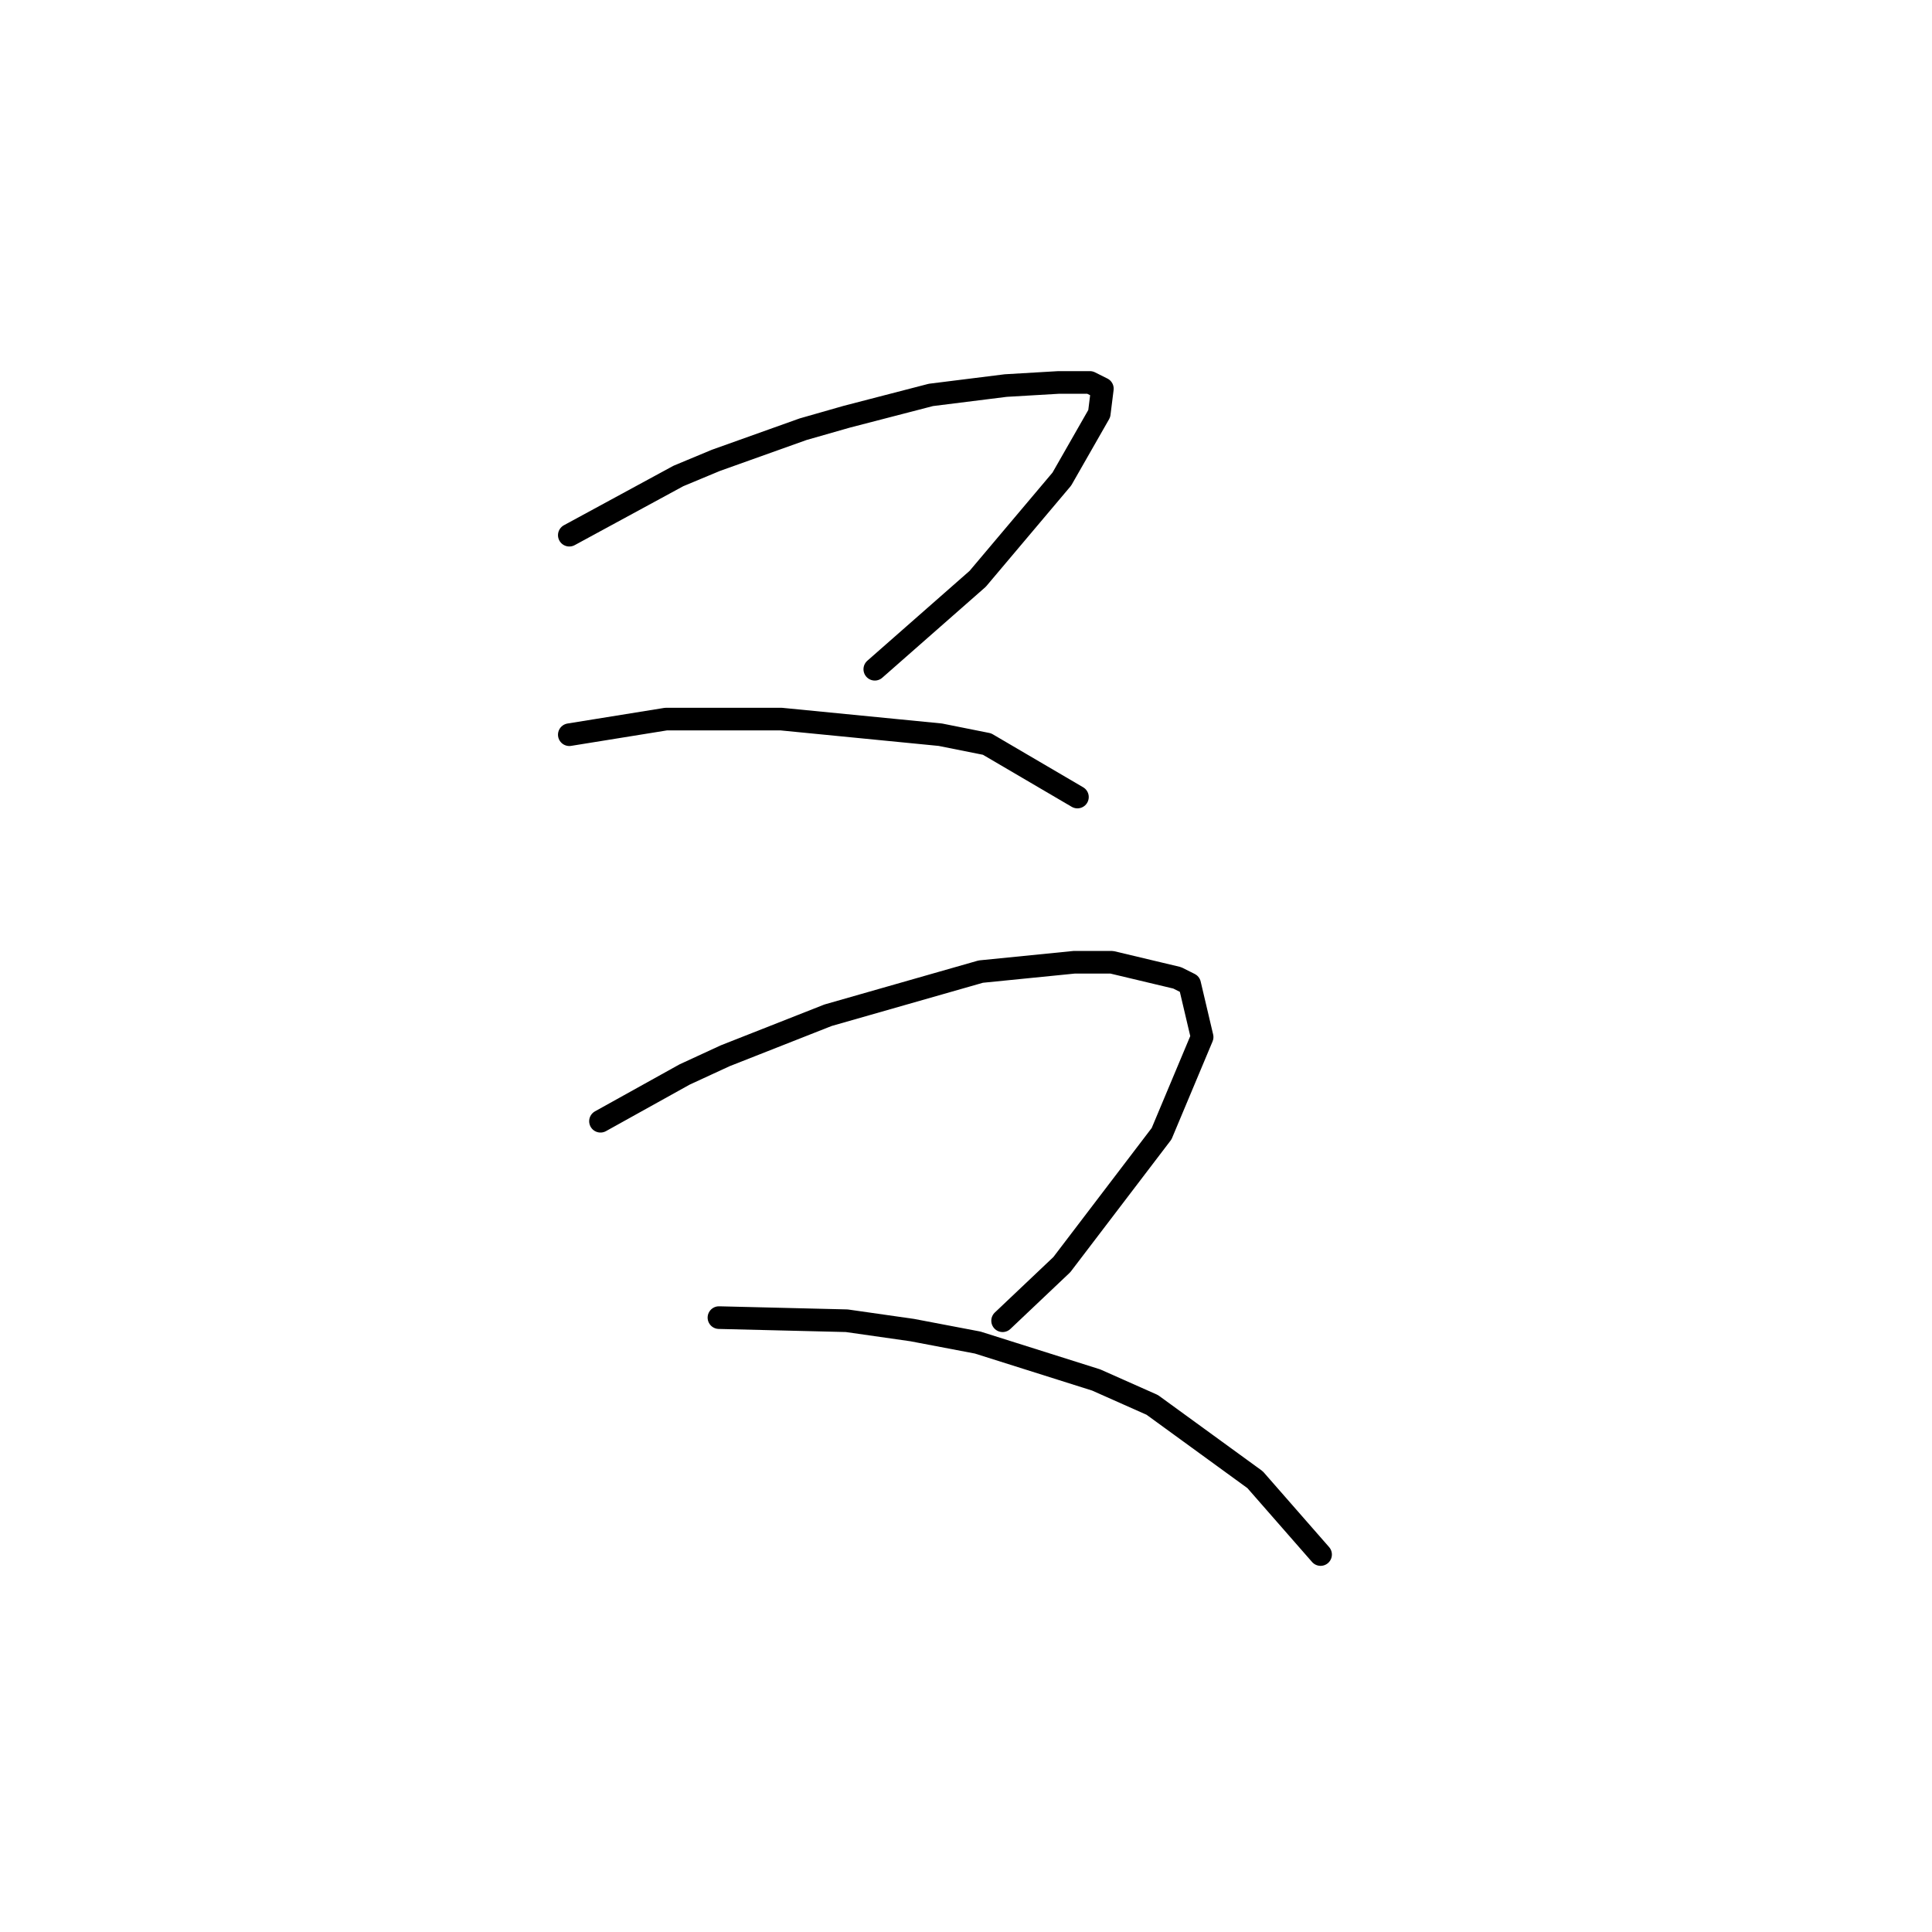 <?xml version="1.0" standalone="no"?>
    <svg width="256" height="256" xmlns="http://www.w3.org/2000/svg" version="1.1">
    <polyline stroke="black" stroke-width="3" stroke-linecap="round" fill="transparent" stroke-linejoin="round" points="75.437 70.915 89.894 63.067 94.851 61.002 106.416 56.872 112.199 55.219 123.351 52.328 133.264 51.089 140.286 50.676 144.417 50.676 146.069 51.502 145.656 54.806 140.699 63.48 129.547 76.698 115.916 88.677 115.916 88.677 " />
        <polyline stroke="black" stroke-width="3" stroke-linecap="round" fill="transparent" stroke-linejoin="round" points="75.437 97.351 88.242 95.285 103.525 95.285 124.59 97.351 130.786 98.59 142.765 105.612 142.765 105.612 " />
        <polyline stroke="black" stroke-width="3" stroke-linecap="round" fill="transparent" stroke-linejoin="round" points="79.568 148.569 90.72 142.373 96.09 139.895 109.721 134.525 129.96 128.742 142.352 127.503 147.308 127.503 155.982 129.569 157.634 130.395 159.287 137.416 153.917 150.221 140.699 167.569 132.851 175.004 132.851 175.004 " />
        <polyline stroke="black" stroke-width="3" stroke-linecap="round" fill="transparent" stroke-linejoin="round" points="95.264 174.591 112.199 175.004 120.873 176.243 129.547 177.895 145.243 182.852 152.678 186.156 166.308 196.07 174.983 205.983 174.983 205.983 " />
        </svg>